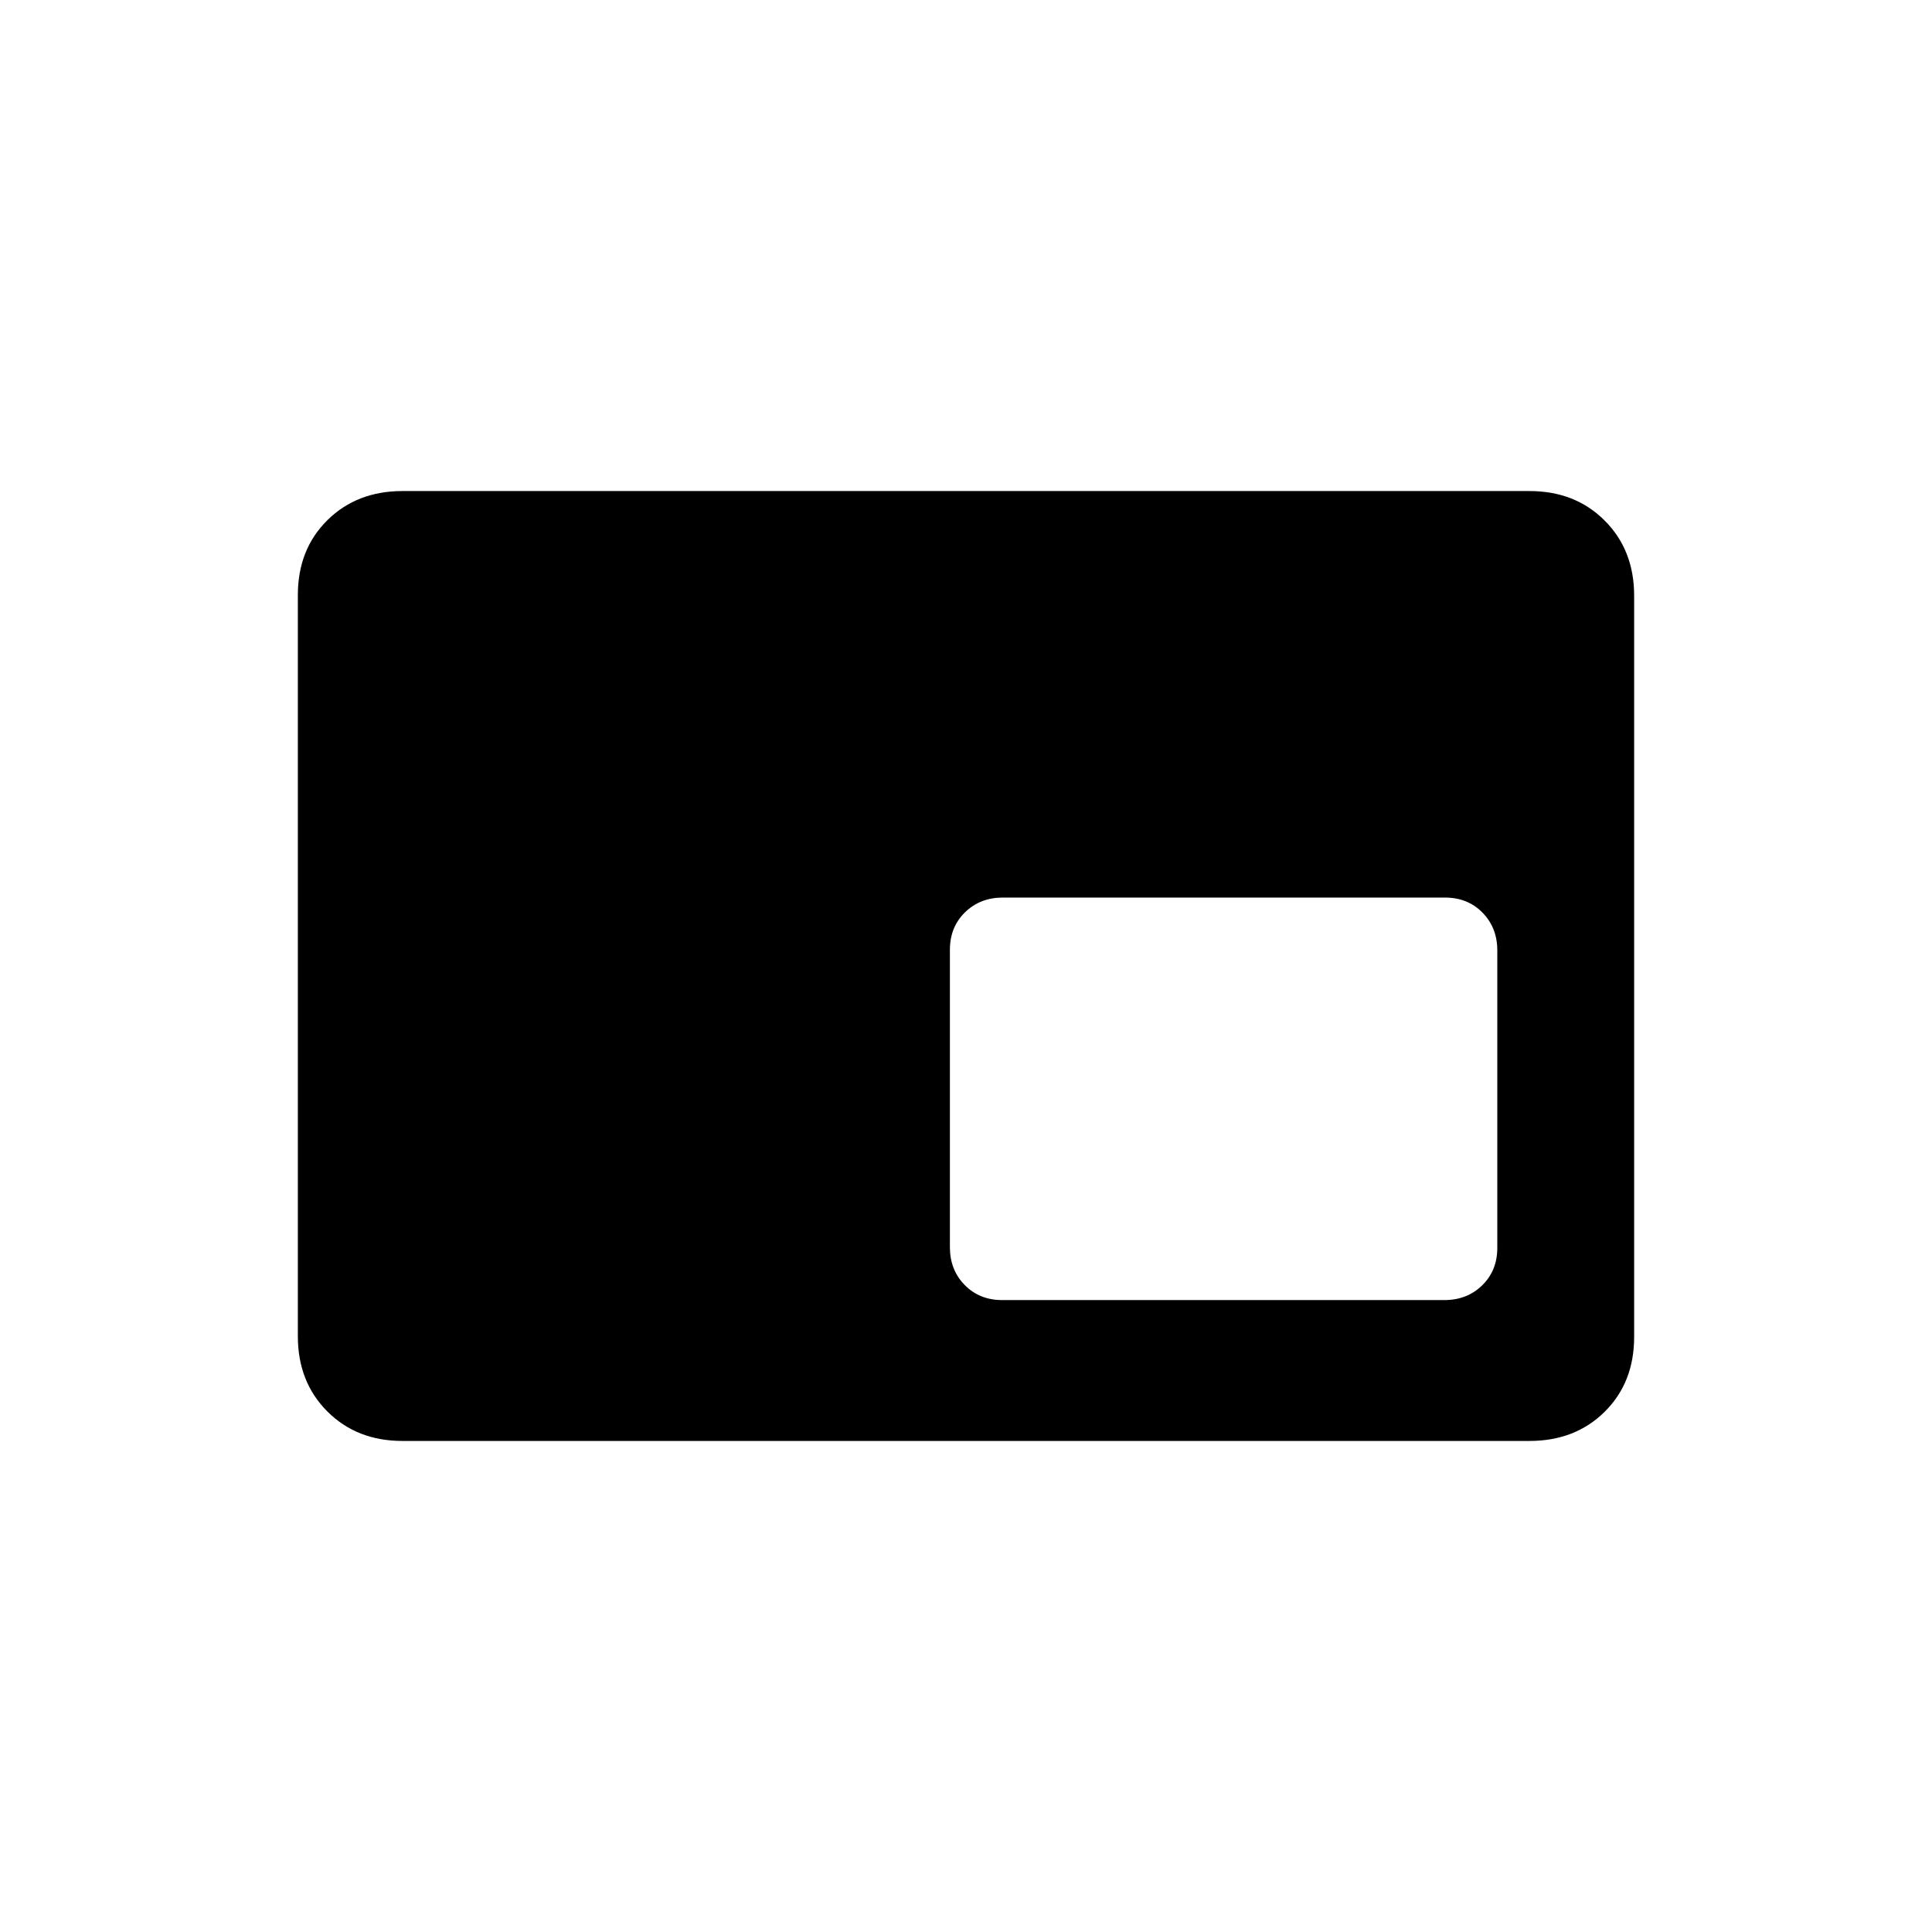 <svg xmlns="http://www.w3.org/2000/svg" height="20" viewBox="0 -960 960 960" width="20"><path d="M200-244q-22.7 0-37.35-14.662Q148-273.324 148-296.04v-368.243Q148-687 162.65-701.5T200-716h560q22.7 0 37.35 14.662Q812-686.676 812-663.96v368.243Q812-273 797.35-258.5T760-244H200Zm297.96-70h219.757q11.283 0 18.783-7.334 7.5-7.334 7.5-18.611v-147.779q0-11.276-7.338-18.776-7.339-7.5-18.622-7.5H498.283Q487-514 479.5-506.666q-7.5 7.334-7.5 18.611v147.779q0 11.276 7.338 18.776 7.339 7.5 18.622 7.5ZM608-414Z"/></svg>